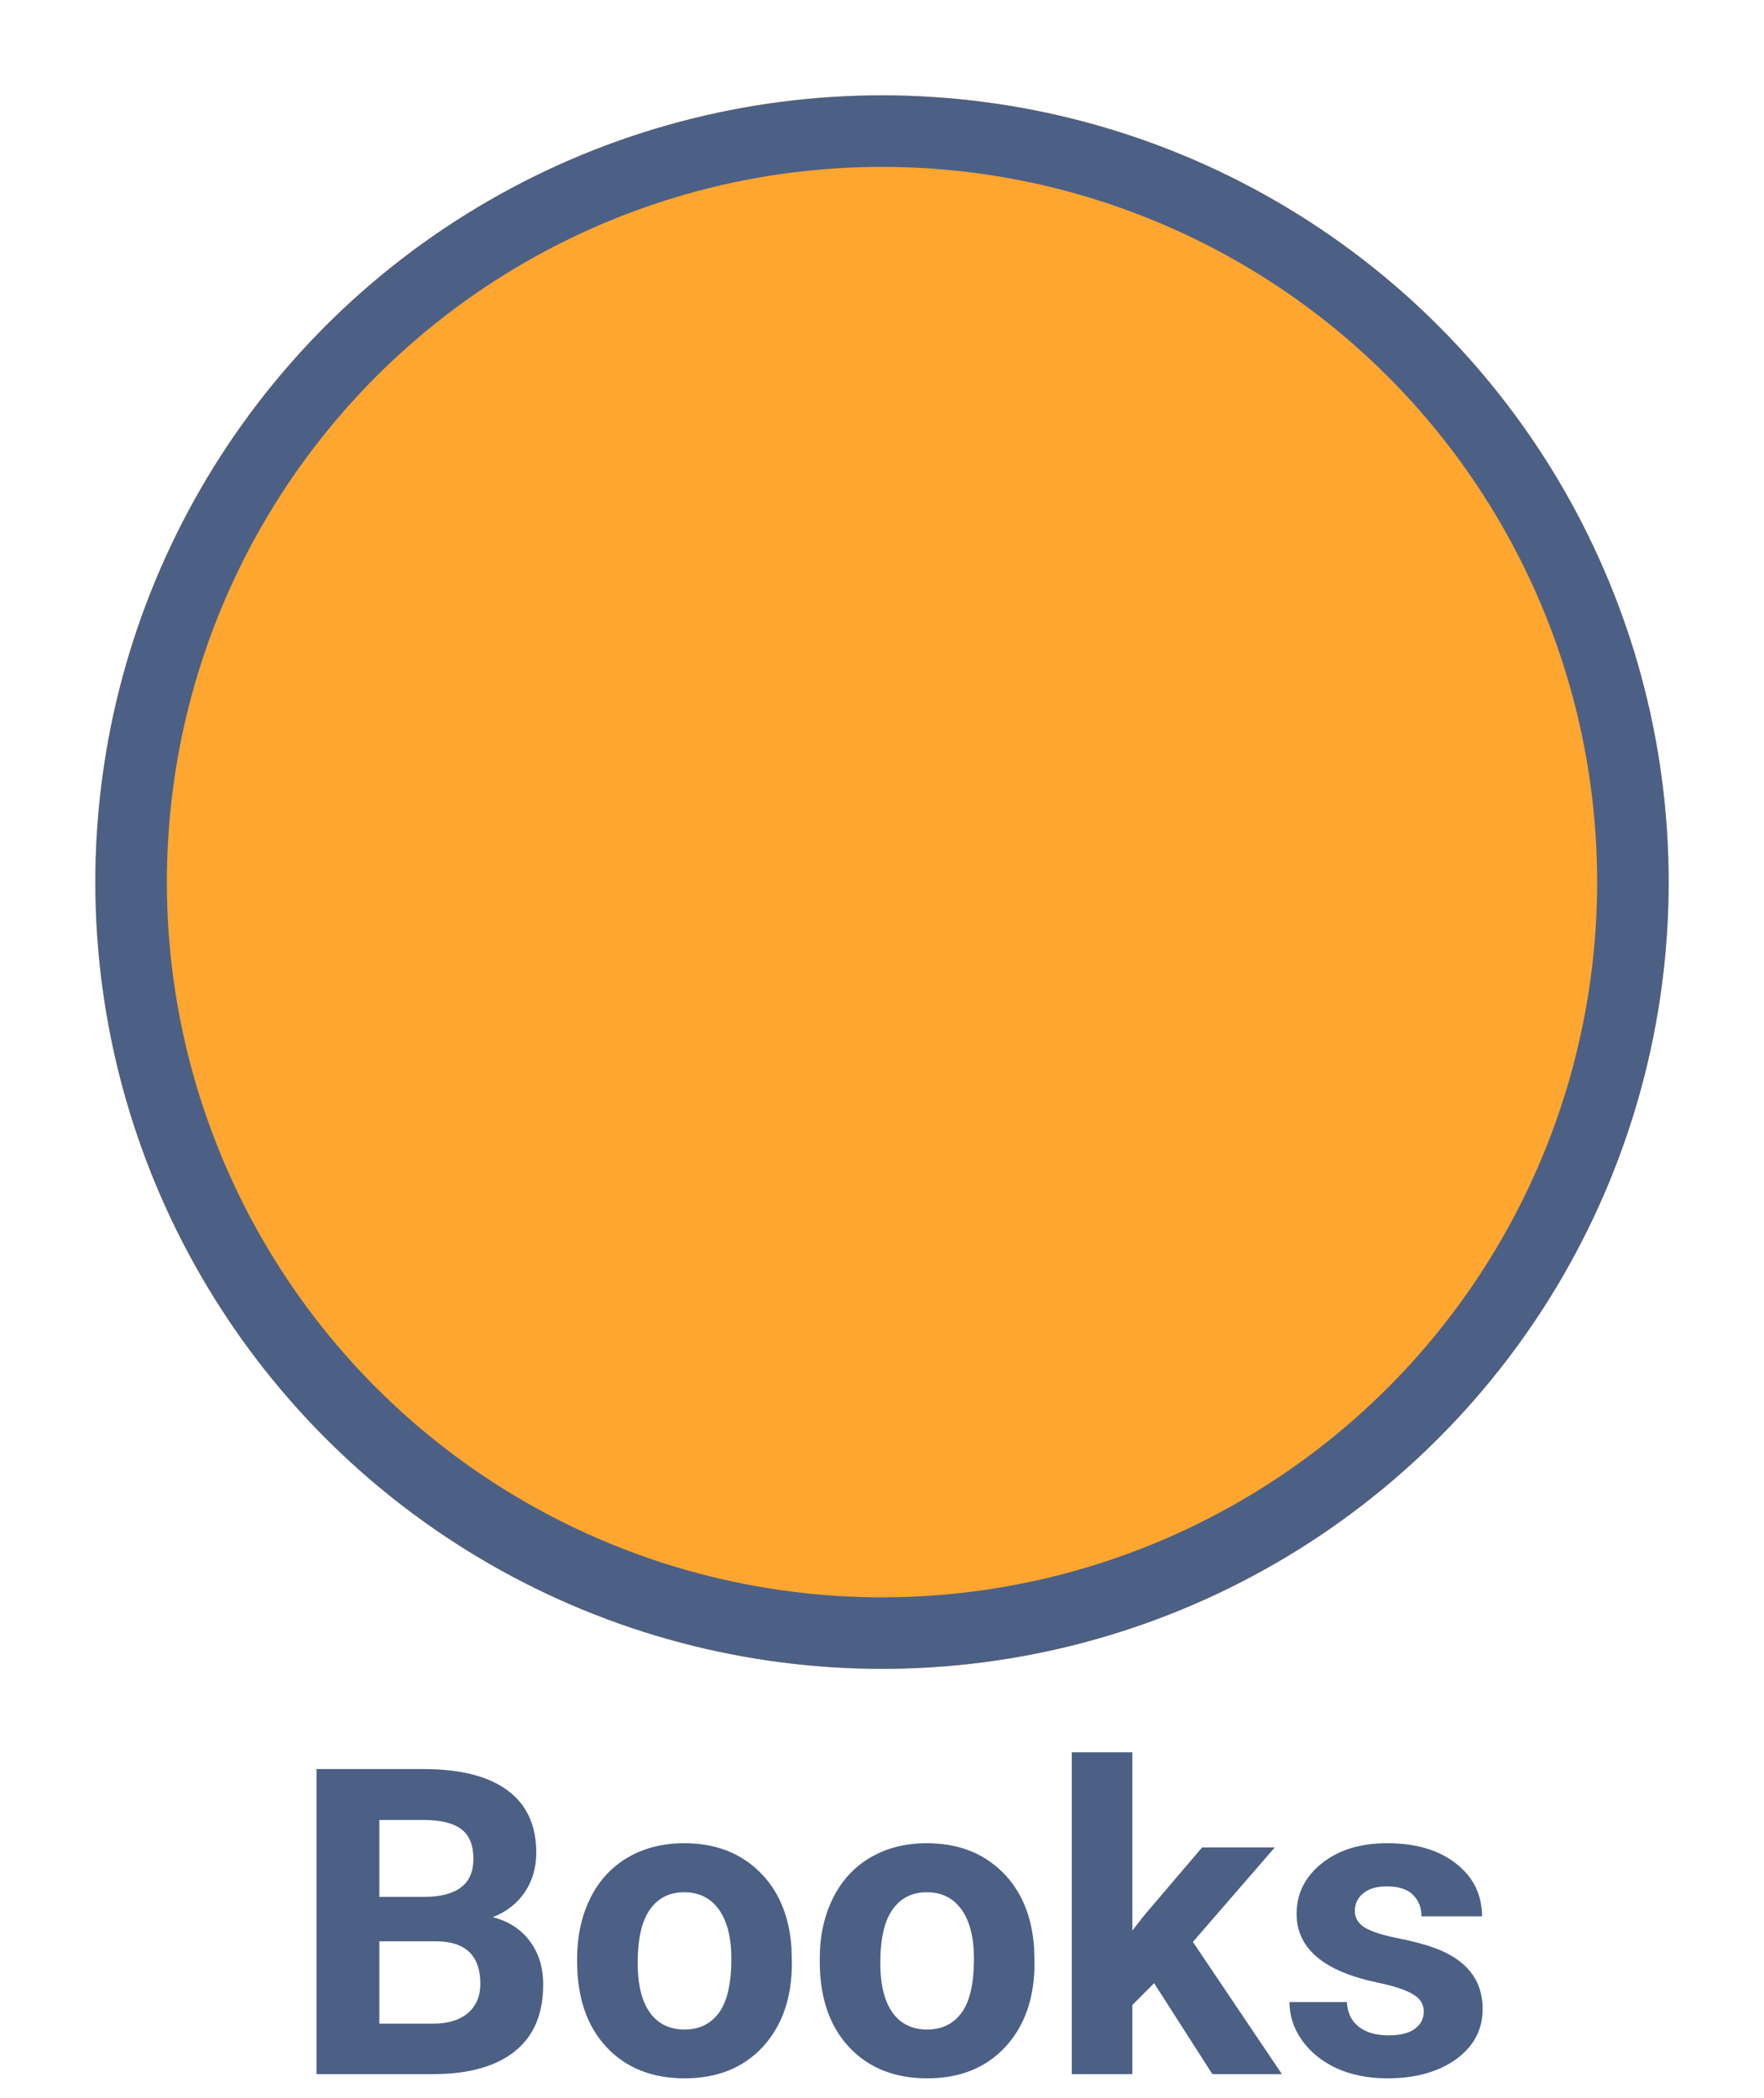 <svg width="74" height="88" viewBox="0 0 74 88" fill="none" xmlns="http://www.w3.org/2000/svg">
<g filter="url(#filter0_d)">
<circle cx="33" cy="33" r="33" transform="translate(4)" fill="#FFA630"/>
<circle cx="33" cy="33" r="31.5" transform="translate(4)" stroke="#4C6085" stroke-width="3"/>
</g>
<path d="M1.277 19V6.203H5.76C7.312 6.203 8.49 6.502 9.293 7.1C10.096 7.691 10.497 8.562 10.497 9.71C10.497 10.337 10.336 10.891 10.014 11.371C9.691 11.846 9.243 12.194 8.669 12.417C9.325 12.581 9.841 12.912 10.216 13.41C10.597 13.908 10.787 14.518 10.787 15.238C10.787 16.469 10.395 17.4 9.609 18.033C8.824 18.666 7.705 18.988 6.252 19H1.277ZM3.914 13.428V16.882H6.173C6.794 16.882 7.277 16.735 7.623 16.442C7.975 16.144 8.15 15.733 8.15 15.212C8.15 14.04 7.544 13.445 6.331 13.428H3.914ZM3.914 11.565H5.865C7.195 11.541 7.86 11.011 7.86 9.974C7.86 9.394 7.69 8.978 7.351 8.726C7.017 8.468 6.486 8.339 5.76 8.339H3.914V11.565ZM12.211 14.157C12.211 13.214 12.393 12.373 12.756 11.635C13.119 10.896 13.641 10.325 14.32 9.921C15.006 9.517 15.8 9.314 16.702 9.314C17.985 9.314 19.031 9.707 19.84 10.492C20.654 11.277 21.108 12.344 21.202 13.691L21.22 14.342C21.22 15.801 20.812 16.973 19.998 17.857C19.184 18.736 18.091 19.176 16.72 19.176C15.349 19.176 14.253 18.736 13.433 17.857C12.618 16.979 12.211 15.783 12.211 14.271V14.157ZM14.751 14.342C14.751 15.244 14.921 15.935 15.261 16.416C15.601 16.891 16.087 17.128 16.72 17.128C17.335 17.128 17.815 16.894 18.161 16.425C18.507 15.95 18.68 15.194 18.68 14.157C18.68 13.273 18.507 12.587 18.161 12.101C17.815 11.614 17.329 11.371 16.702 11.371C16.081 11.371 15.601 11.614 15.261 12.101C14.921 12.581 14.751 13.328 14.751 14.342ZM22.389 14.157C22.389 13.214 22.57 12.373 22.934 11.635C23.297 10.896 23.818 10.325 24.498 9.921C25.184 9.517 25.977 9.314 26.88 9.314C28.163 9.314 29.209 9.707 30.018 10.492C30.832 11.277 31.286 12.344 31.38 13.691L31.398 14.342C31.398 15.801 30.99 16.973 30.176 17.857C29.361 18.736 28.269 19.176 26.898 19.176C25.526 19.176 24.431 18.736 23.61 17.857C22.796 16.979 22.389 15.783 22.389 14.271V14.157ZM24.929 14.342C24.929 15.244 25.099 15.935 25.439 16.416C25.778 16.891 26.265 17.128 26.898 17.128C27.513 17.128 27.993 16.894 28.339 16.425C28.685 15.95 28.857 15.194 28.857 14.157C28.857 13.273 28.685 12.587 28.339 12.101C27.993 11.614 27.507 11.371 26.88 11.371C26.259 11.371 25.778 11.614 25.439 12.101C25.099 12.581 24.929 13.328 24.929 14.342ZM36.416 15.185L35.502 16.1V19H32.962V5.5H35.502V12.979L35.994 12.347L38.429 9.49H41.478L38.042 13.454L41.777 19H38.859L36.416 15.185ZM47.727 16.372C47.727 16.061 47.572 15.818 47.262 15.643C46.957 15.461 46.465 15.3 45.785 15.159C43.523 14.685 42.393 13.724 42.393 12.276C42.393 11.433 42.741 10.729 43.438 10.167C44.142 9.599 45.059 9.314 46.19 9.314C47.397 9.314 48.36 9.599 49.081 10.167C49.808 10.735 50.171 11.474 50.171 12.382H47.631C47.631 12.019 47.514 11.72 47.279 11.485C47.045 11.245 46.679 11.125 46.181 11.125C45.753 11.125 45.422 11.222 45.188 11.415C44.953 11.608 44.836 11.854 44.836 12.153C44.836 12.435 44.968 12.663 45.231 12.839C45.501 13.009 45.952 13.158 46.585 13.287C47.218 13.41 47.751 13.551 48.185 13.709C49.526 14.201 50.197 15.054 50.197 16.267C50.197 17.134 49.825 17.837 49.081 18.376C48.337 18.909 47.376 19.176 46.198 19.176C45.401 19.176 44.692 19.035 44.071 18.754C43.456 18.467 42.973 18.077 42.621 17.585C42.27 17.087 42.094 16.551 42.094 15.977H44.502C44.525 16.428 44.692 16.773 45.003 17.014C45.313 17.254 45.73 17.374 46.251 17.374C46.737 17.374 47.103 17.283 47.35 17.102C47.602 16.914 47.727 16.671 47.727 16.372Z" transform="translate(12 68)" fill="#4C6085"/>
<defs>
<filter id="filter0_d" x="0" y="0" width="74" height="74" filterUnits="userSpaceOnUse" color-interpolation-filters="sRGB">
<feFlood flood-opacity="0" result="BackgroundImageFix"/>
<feColorMatrix in="SourceAlpha" type="matrix" values="0 0 0 0 0 0 0 0 0 0 0 0 0 0 0 0 0 0 255 0"/>
<feOffset dy="4"/>
<feGaussianBlur stdDeviation="2"/>
<feColorMatrix type="matrix" values="0 0 0 0 0 0 0 0 0 0 0 0 0 0 0 0 0 0 0.25 0"/>
<feBlend mode="normal" in2="BackgroundImageFix" result="effect1_dropShadow"/>
<feBlend mode="normal" in="SourceGraphic" in2="effect1_dropShadow" result="shape"/>
</filter>
</defs>
</svg>
